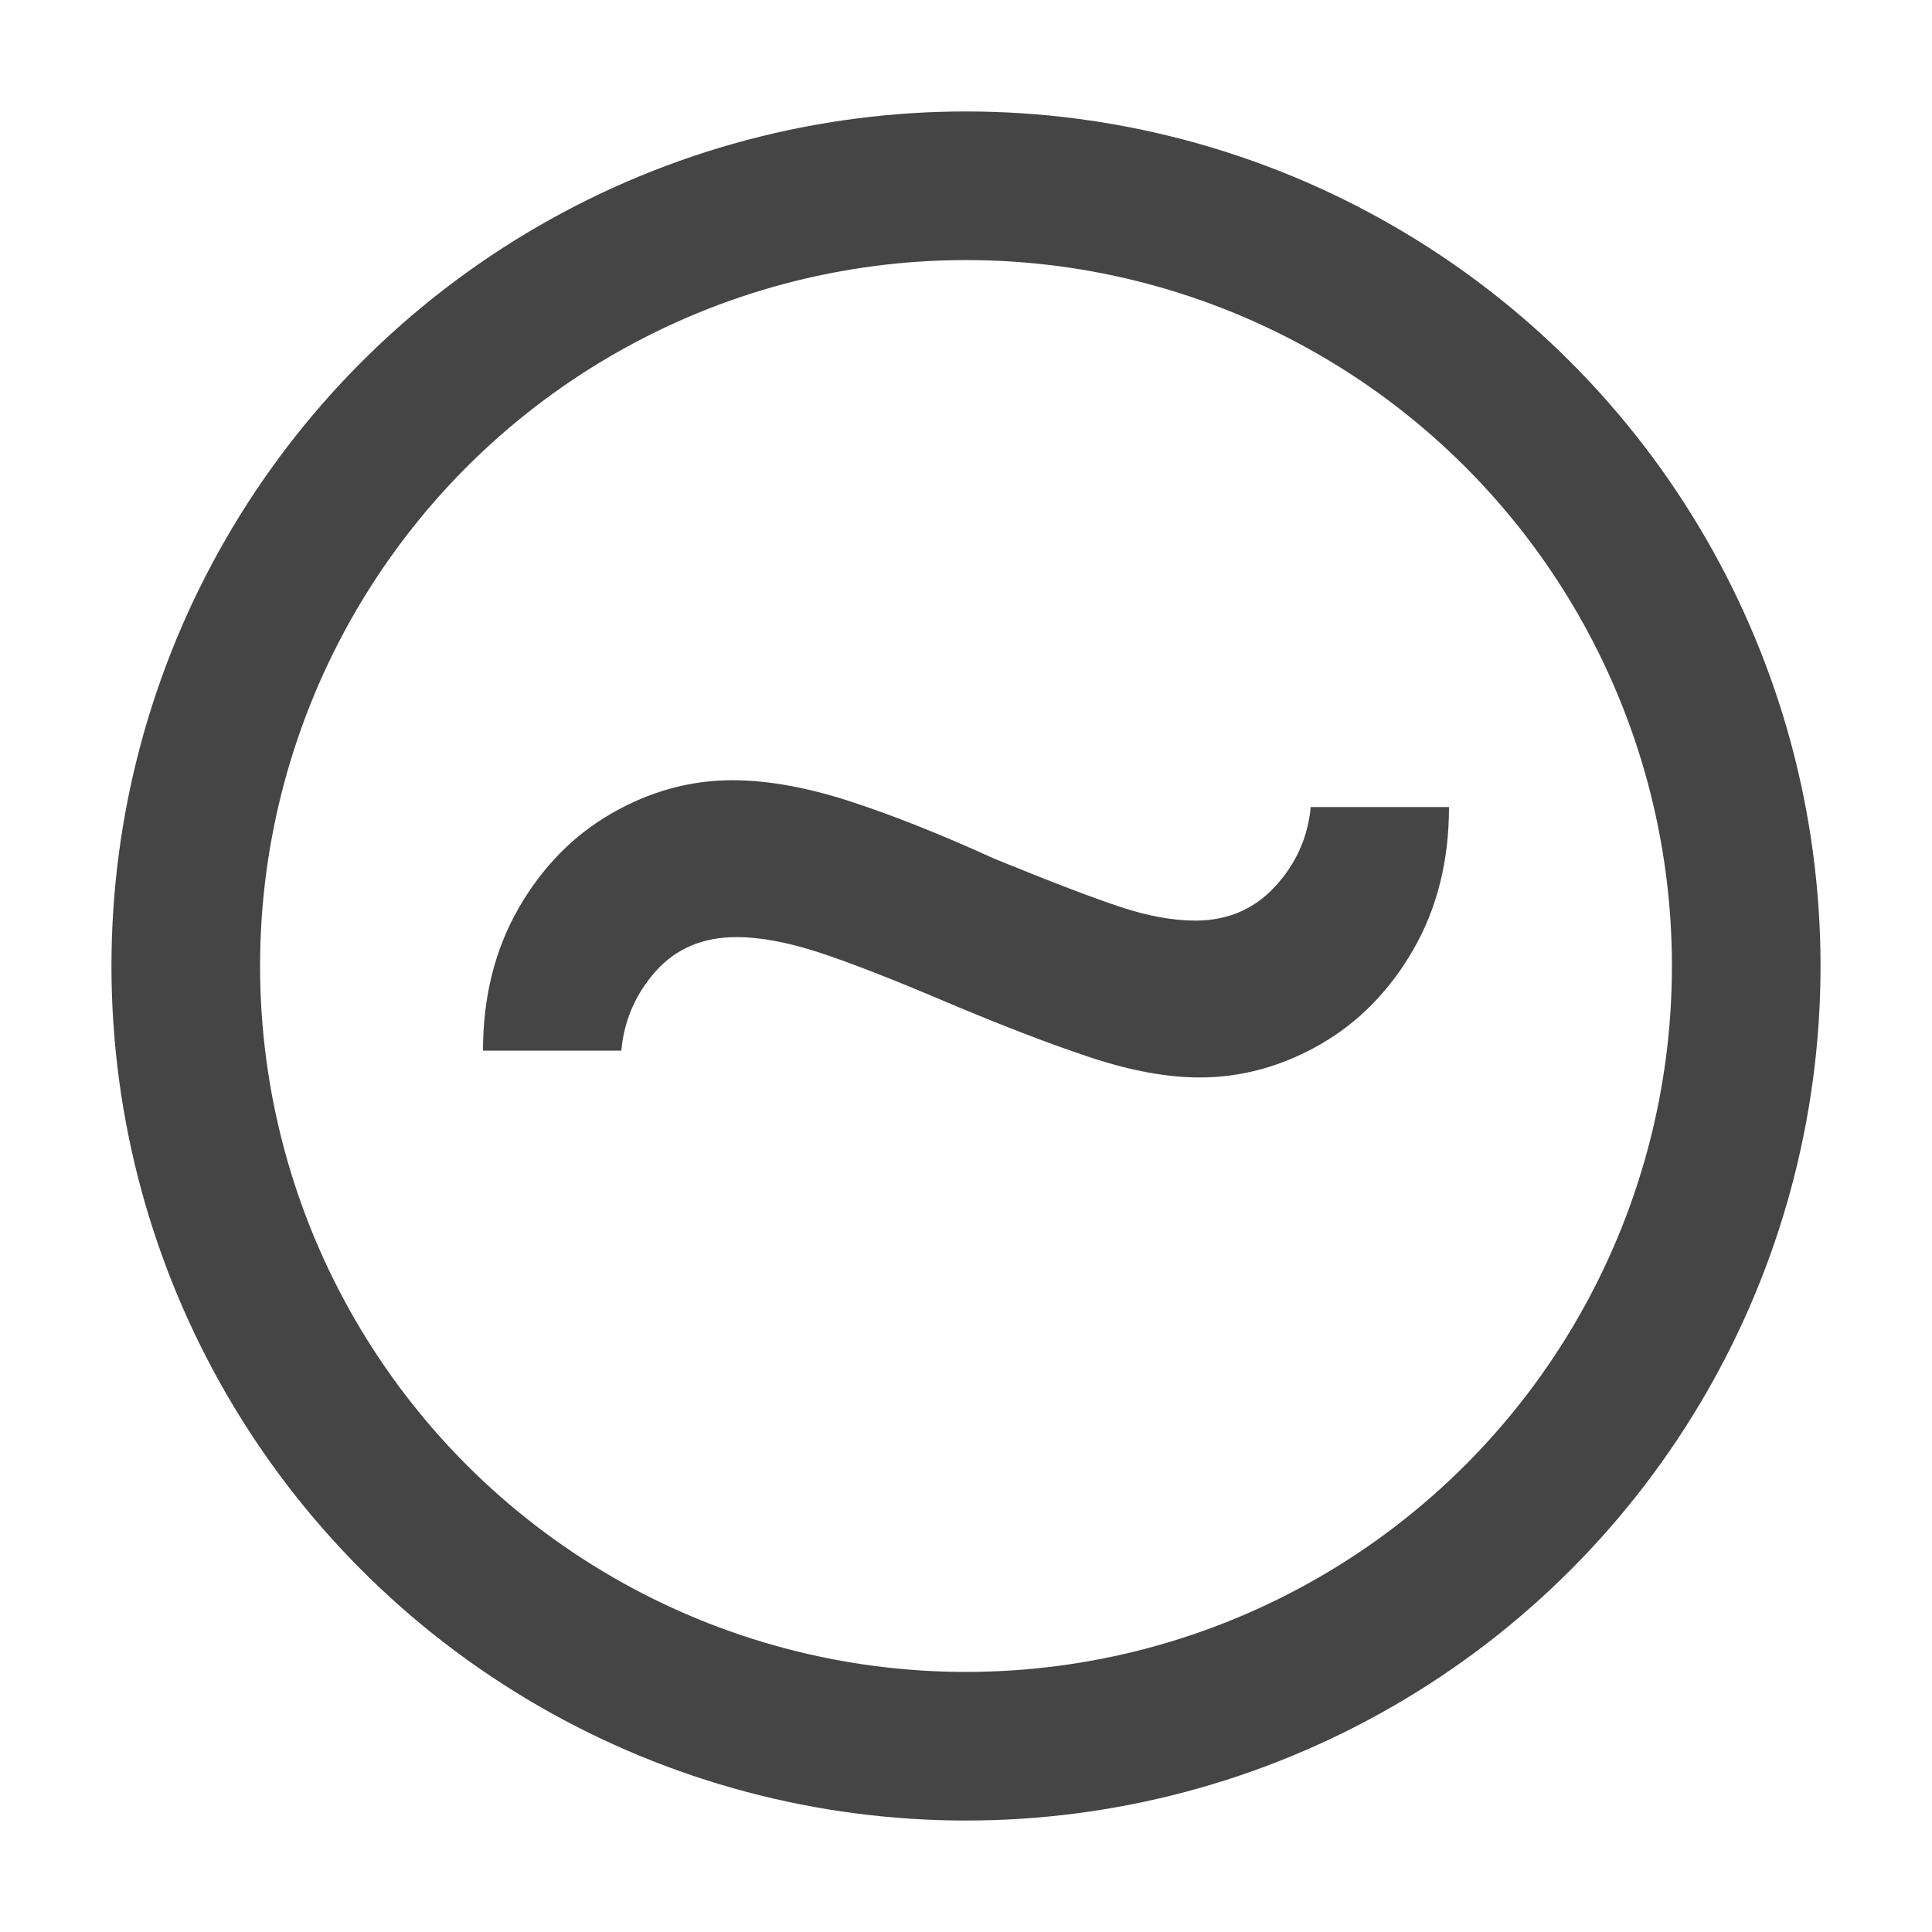 <?xml version="1.0" encoding="UTF-8"?>
<svg width="26px" height="26px" viewBox="0 0 26 26" version="1.1" xmlns="http://www.w3.org/2000/svg" xmlns:xlink="http://www.w3.org/1999/xlink">
    <title>icon_cavstudio</title>
    <g id="icon_cavstudio" stroke="none" stroke-width="1" fill="none" fill-rule="evenodd">
        <g id="Group-3" transform="translate(2.5, 2.5)">
            <circle id="Oval-Copy-10" stroke="#454545" stroke-width="2" cx="10.5" cy="10.5" r="10.5"></circle>
            <path d="M13.644,12 C14.208,12 14.749,11.852 15.266,11.556 C15.783,11.259 16.201,10.833 16.521,10.278 C16.84,9.722 17,9.083 17,8.361 L17,8.361 L15.139,8.361 C15.101,8.769 14.941,9.125 14.659,9.431 C14.377,9.736 14.02,9.889 13.588,9.889 C13.287,9.889 12.953,9.829 12.587,9.708 C12.22,9.588 11.651,9.37 10.881,9.056 C10.148,8.722 9.494,8.463 8.921,8.278 C8.347,8.093 7.826,8 7.356,8 C6.792,8 6.251,8.148 5.734,8.444 C5.217,8.741 4.799,9.167 4.479,9.722 C4.16,10.278 4,10.917 4,11.639 L4,11.639 L5.861,11.639 C5.899,11.231 6.054,10.875 6.326,10.569 C6.599,10.264 6.961,10.111 7.412,10.111 C7.732,10.111 8.103,10.181 8.526,10.319 C8.949,10.458 9.508,10.676 10.204,10.972 C10.993,11.306 11.656,11.56 12.192,11.736 C12.728,11.912 13.212,12 13.644,12 Z" id="~-copy-3" fill="#454545" fill-rule="nonzero"></path>
        </g>
    </g>
</svg>